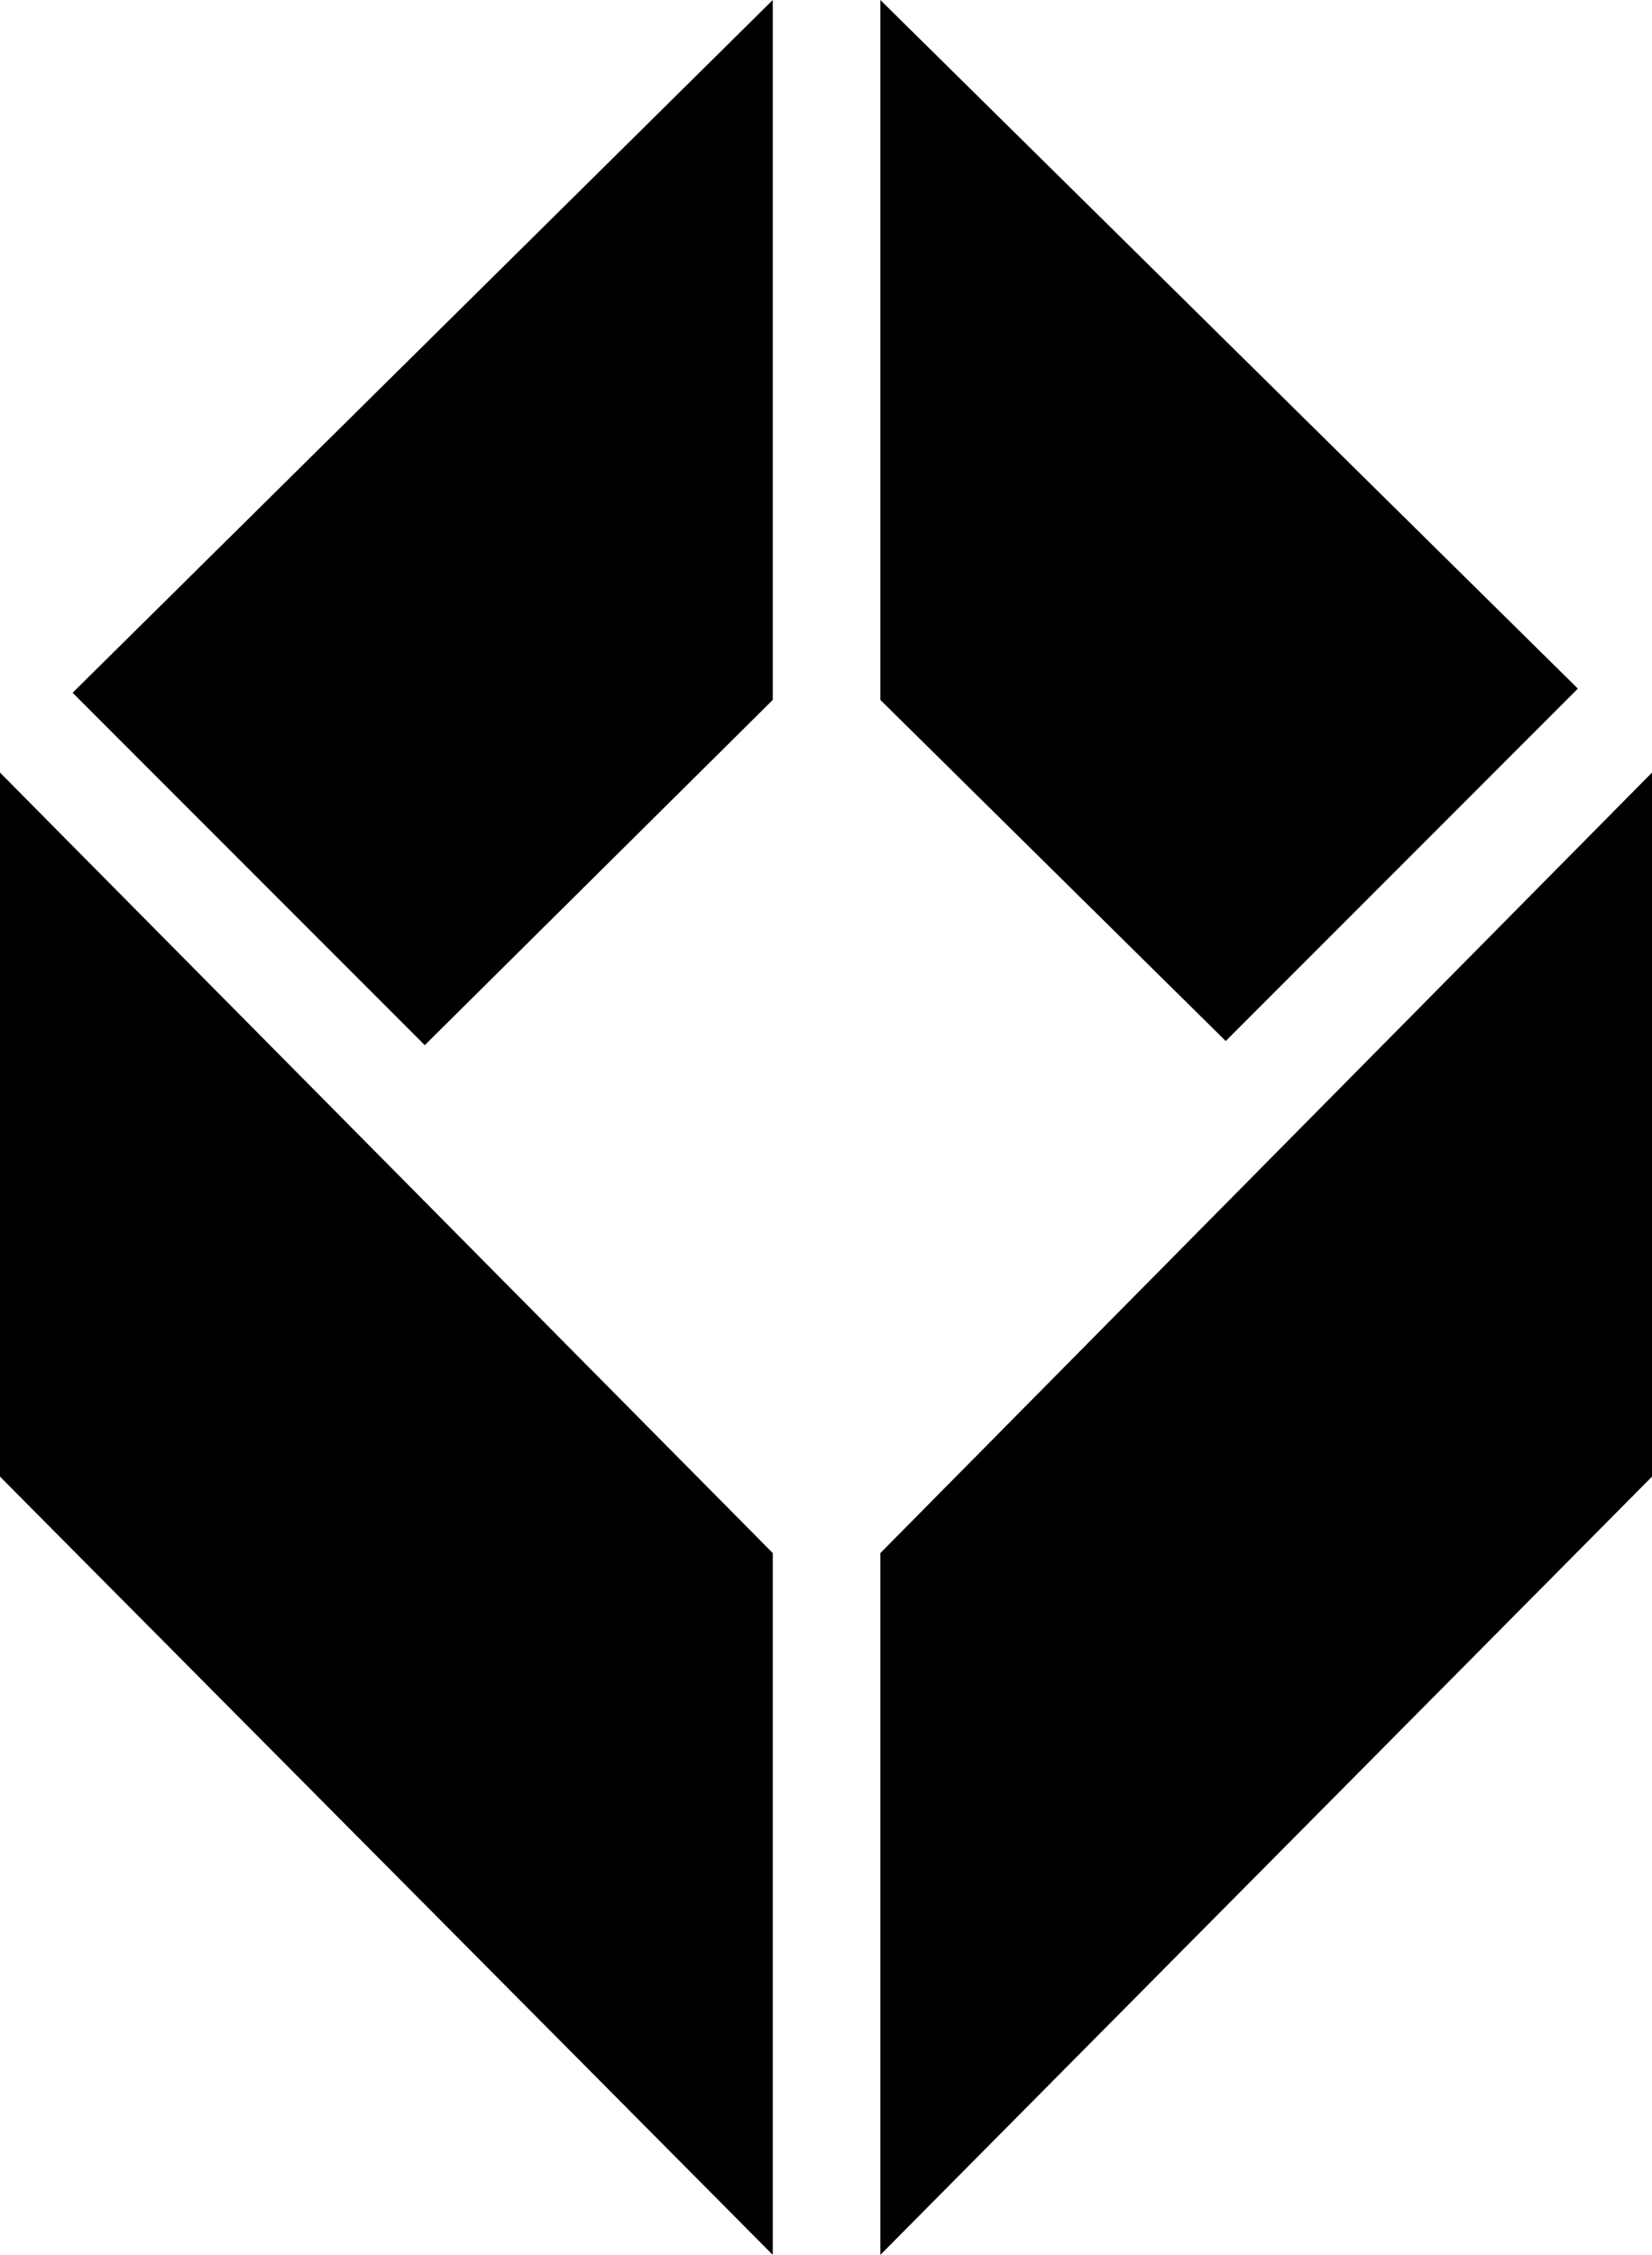 <svg xmlns="http://www.w3.org/2000/svg" width="439.1" viewBox="0 0 439.1 598.9" height="598.9" xml:space="preserve" style="enable-background:new 0 0 439.1 598.9"><path d="M19.3 184 205.4 0v185.9l-92.5 91.7zM0 205.2l205.4 207.3v186.4L0 392.2zM419.4 182.9 234 0v185.9l91.8 90.6zM439.1 205.2 234 412.5v186.4l205.1-206.7z"></path></svg>